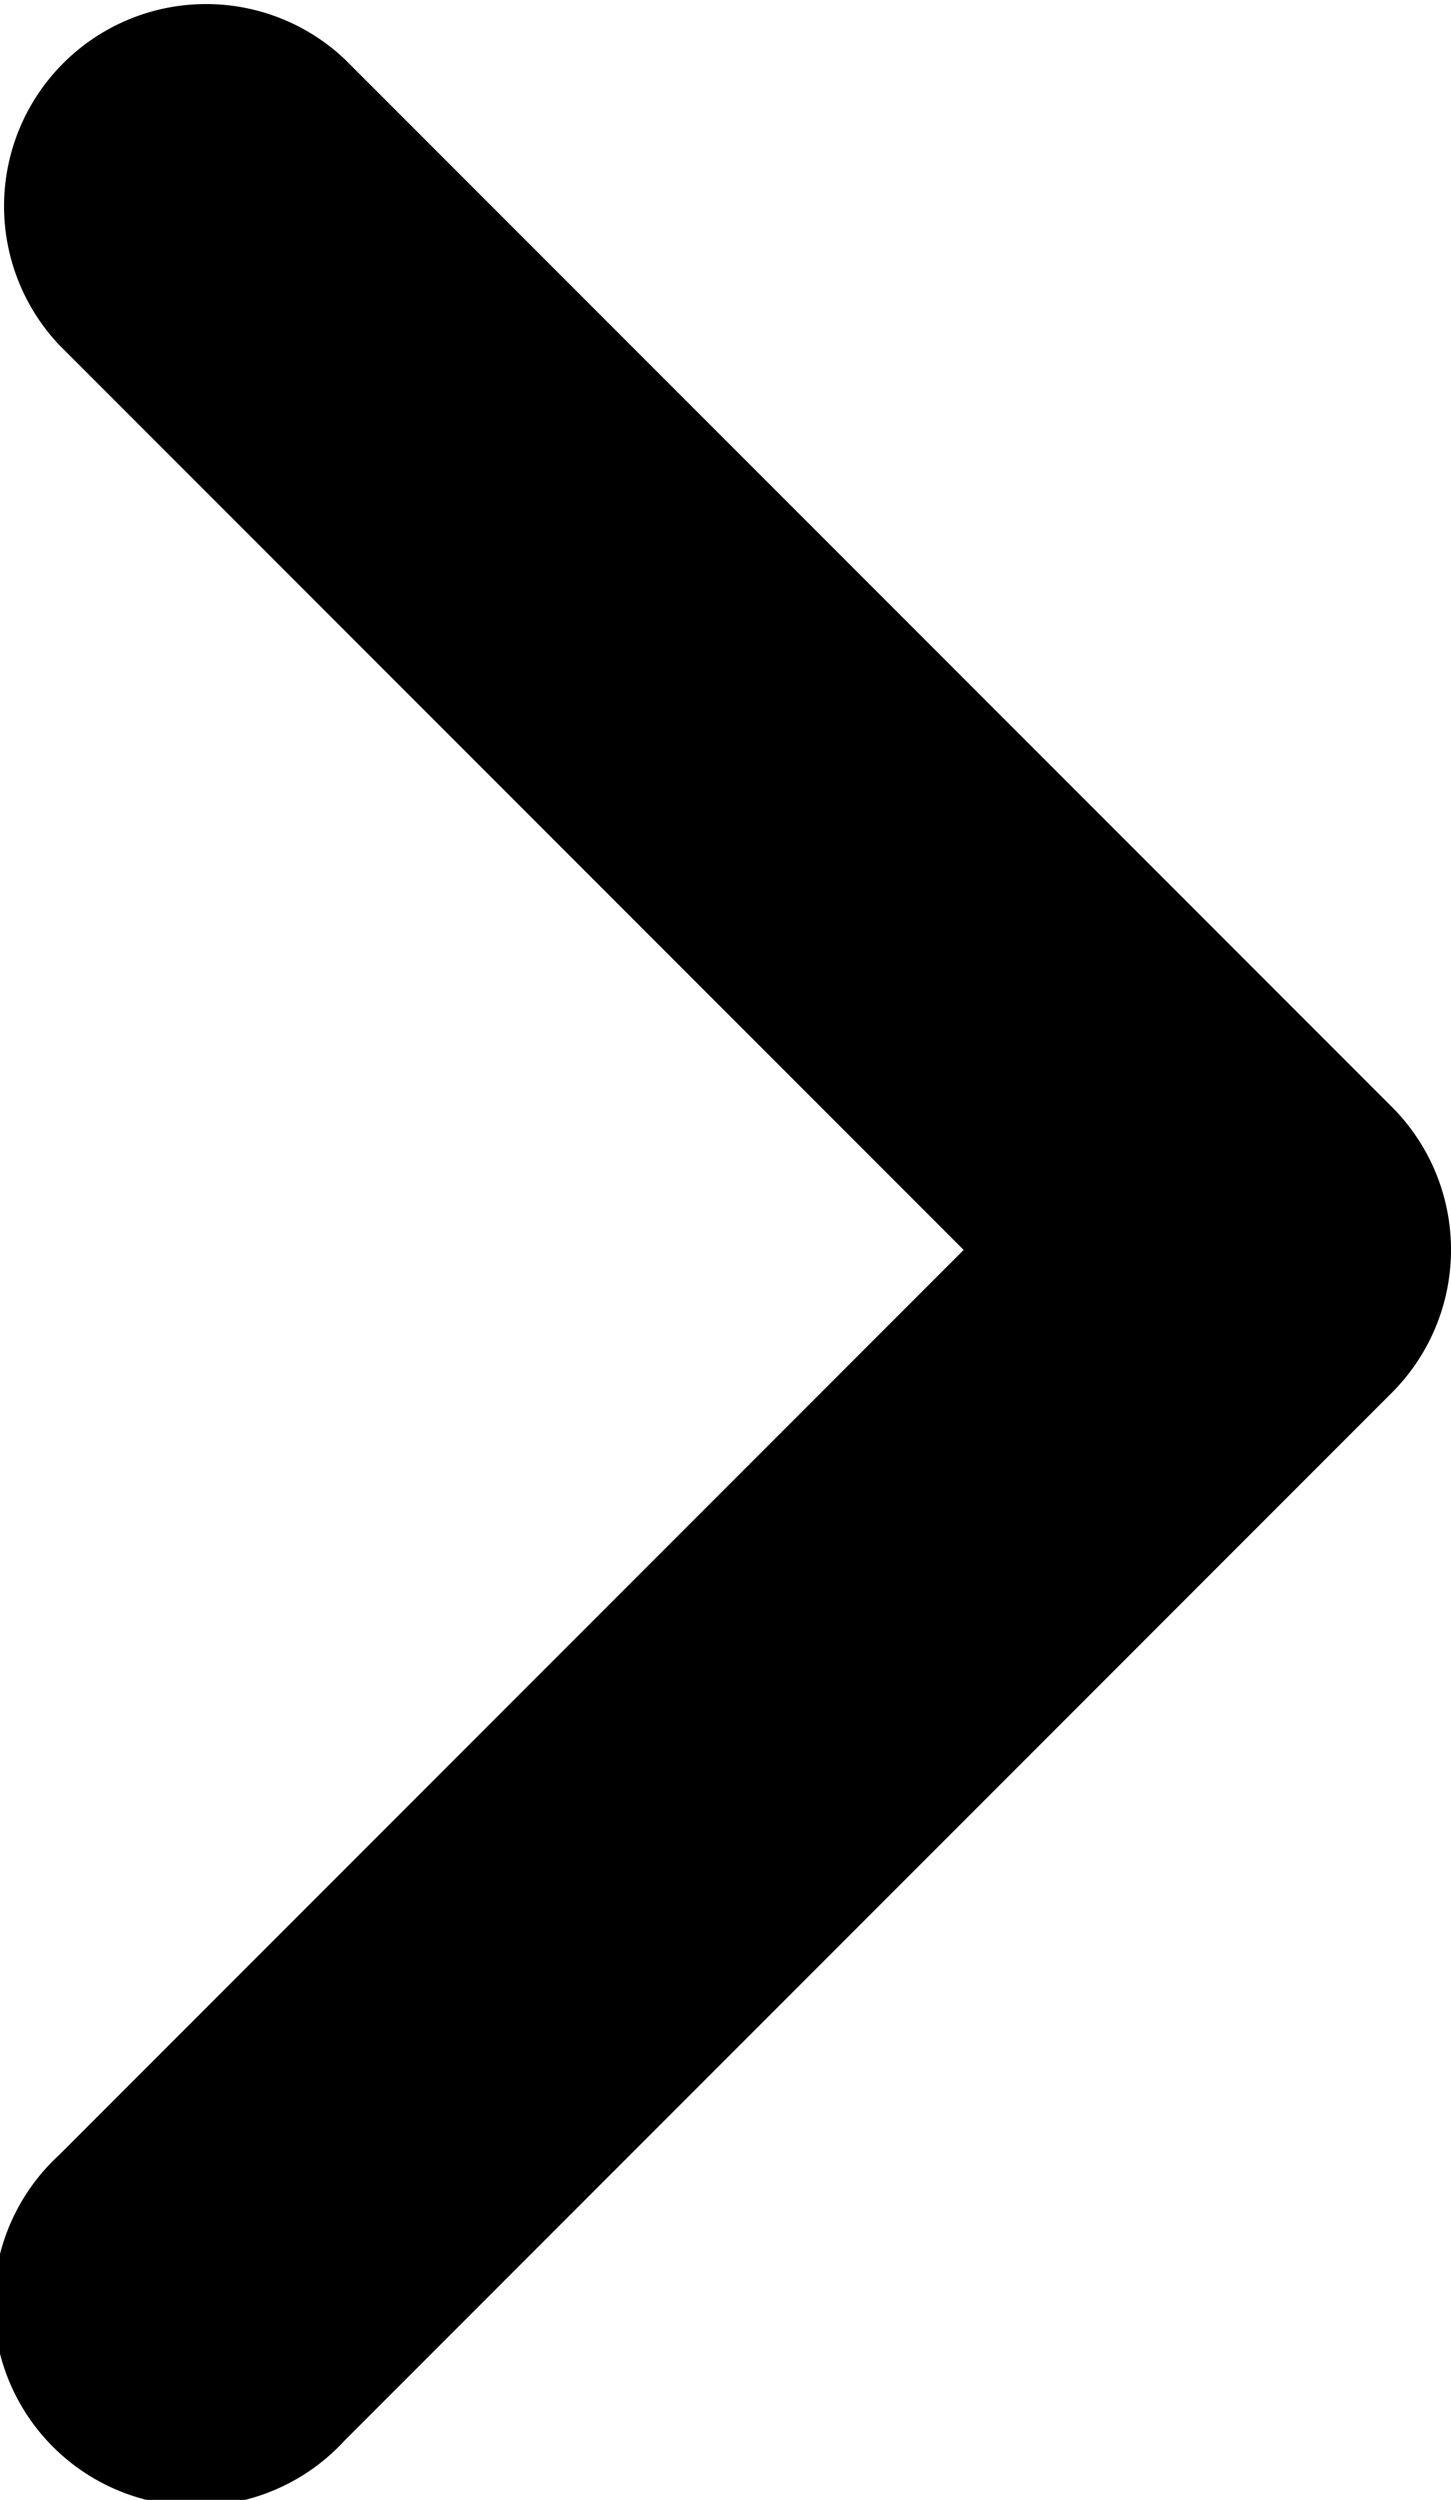 <svg xmlns="http://www.w3.org/2000/svg" viewBox="0 0 52.79 90.9"><title>icon-arrow-right</title><g id="Capa_2" data-name="Capa 2"><g id="Capa_1-2" data-name="Capa 1"><path d="M50.64,40.25,12.54,2.15A7.35,7.35,0,0,0,2.15,12.54L35.06,45.45,2.15,78.36A7.35,7.35,0,1,0,12.54,88.74l38.1-38.1A7.35,7.35,0,0,0,50.64,40.25Z"/></g></g></svg>